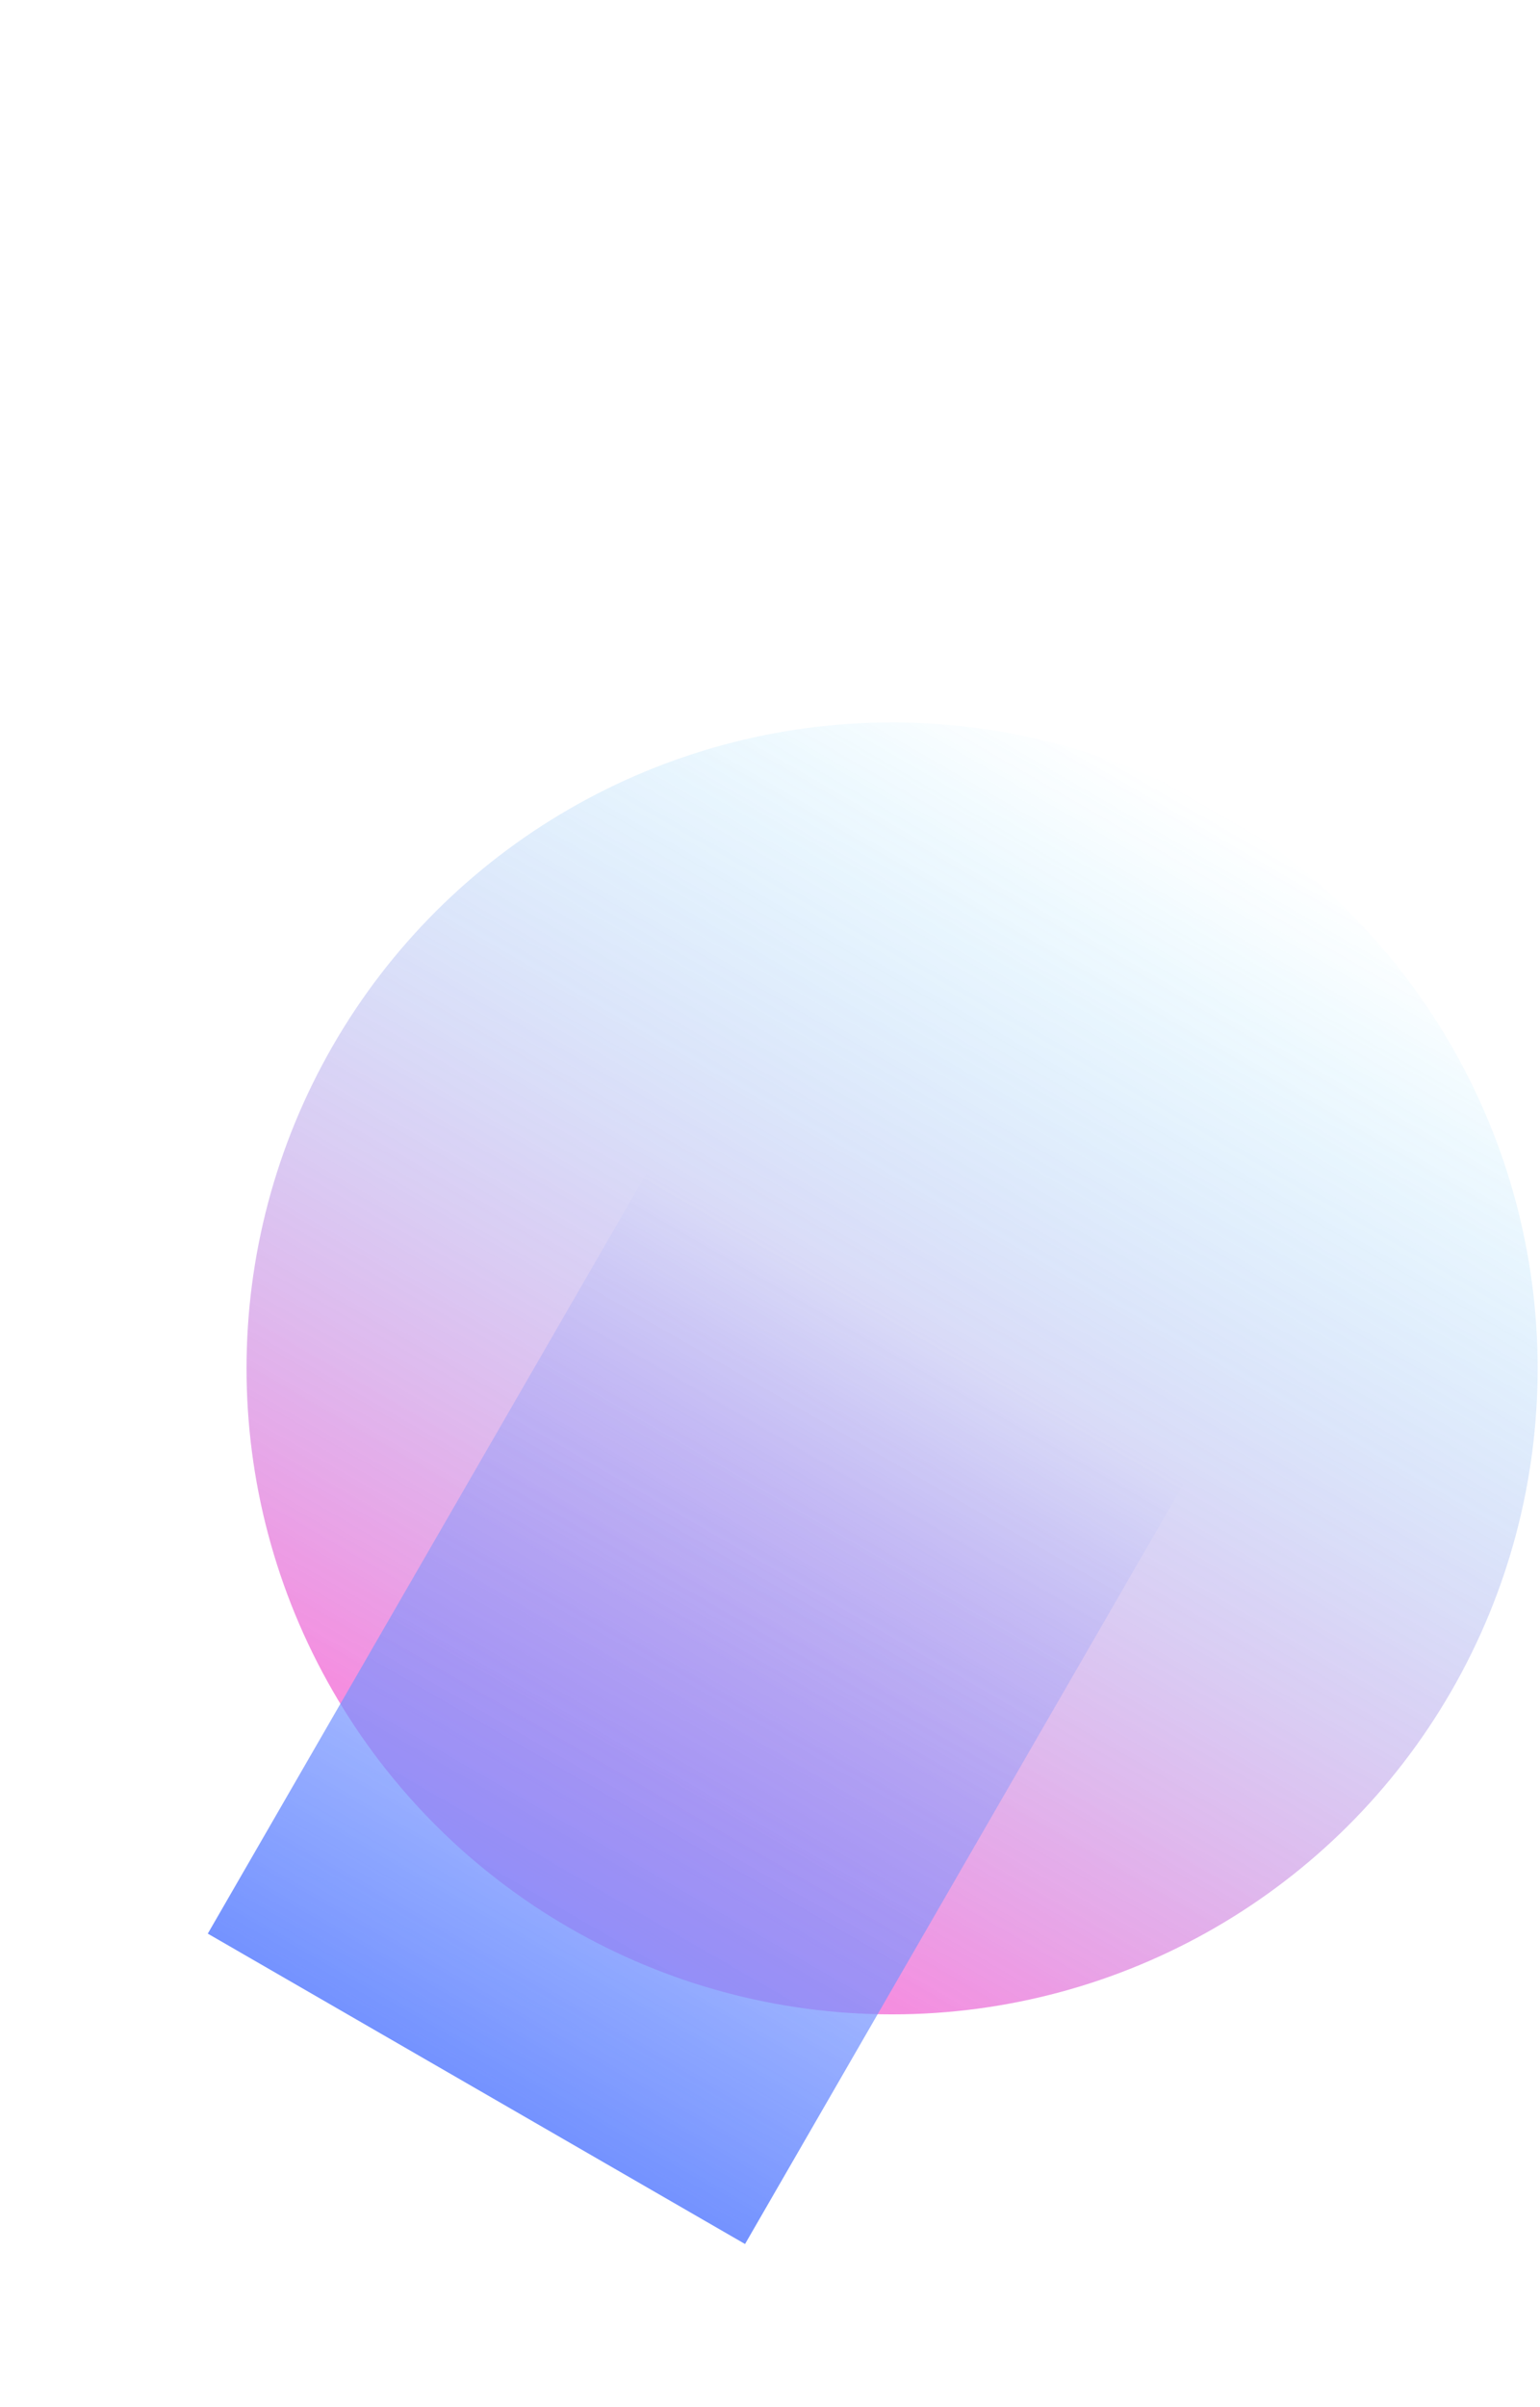 <svg width="1440" height="2249" viewBox="0 0 1440 2249" fill="none" xmlns="http://www.w3.org/2000/svg">
<g opacity="0.6">
<g filter="url(#filter0_f_3_610)">
<circle cx="834.169" cy="1278.73" r="603.646" transform="rotate(30 834.169 1278.73)" fill="url(#paint0_linear_3_610)"/>
</g>
<g filter="url(#filter1_f_3_610)">
<rect x="605.803" y="1094.18" width="580.089" height="823.019" transform="rotate(30 605.803 1094.18)" fill="url(#paint1_linear_3_610)"/>
</g>
</g>
<defs>
<filter id="filter0_f_3_610" x="-64.039" y="380.52" width="1796.42" height="1796.42" filterUnits="userSpaceOnUse" color-interpolation-filters="sRGB">
<feFlood flood-opacity="0" result="BackgroundImageFix"/>
<feBlend mode="normal" in="SourceGraphic" in2="BackgroundImageFix" result="shape"/>
<feGaussianBlur stdDeviation="147.231" result="effect1_foregroundBlur_3_610"/>
</filter>
<filter id="filter1_f_3_610" x="-100.167" y="799.717" width="1502.8" height="1591.72" filterUnits="userSpaceOnUse" color-interpolation-filters="sRGB">
<feFlood flood-opacity="0" result="BackgroundImageFix"/>
<feBlend mode="normal" in="SourceGraphic" in2="BackgroundImageFix" result="shape"/>
<feGaussianBlur stdDeviation="147.231" result="effect1_foregroundBlur_3_610"/>
</filter>
<linearGradient id="paint0_linear_3_610" x1="834.169" y1="675.082" x2="834.169" y2="1882.37" gradientUnits="userSpaceOnUse">
<stop stop-color="#00C2FF" stop-opacity="0"/>
<stop offset="1" stop-color="#FF29C3"/>
</linearGradient>
<linearGradient id="paint1_linear_3_610" x1="895.848" y1="1094.18" x2="895.848" y2="1917.2" gradientUnits="userSpaceOnUse">
<stop stop-color="#184BFF" stop-opacity="0"/>
<stop offset="1" stop-color="#174AFF"/>
</linearGradient>
</defs>
</svg>
